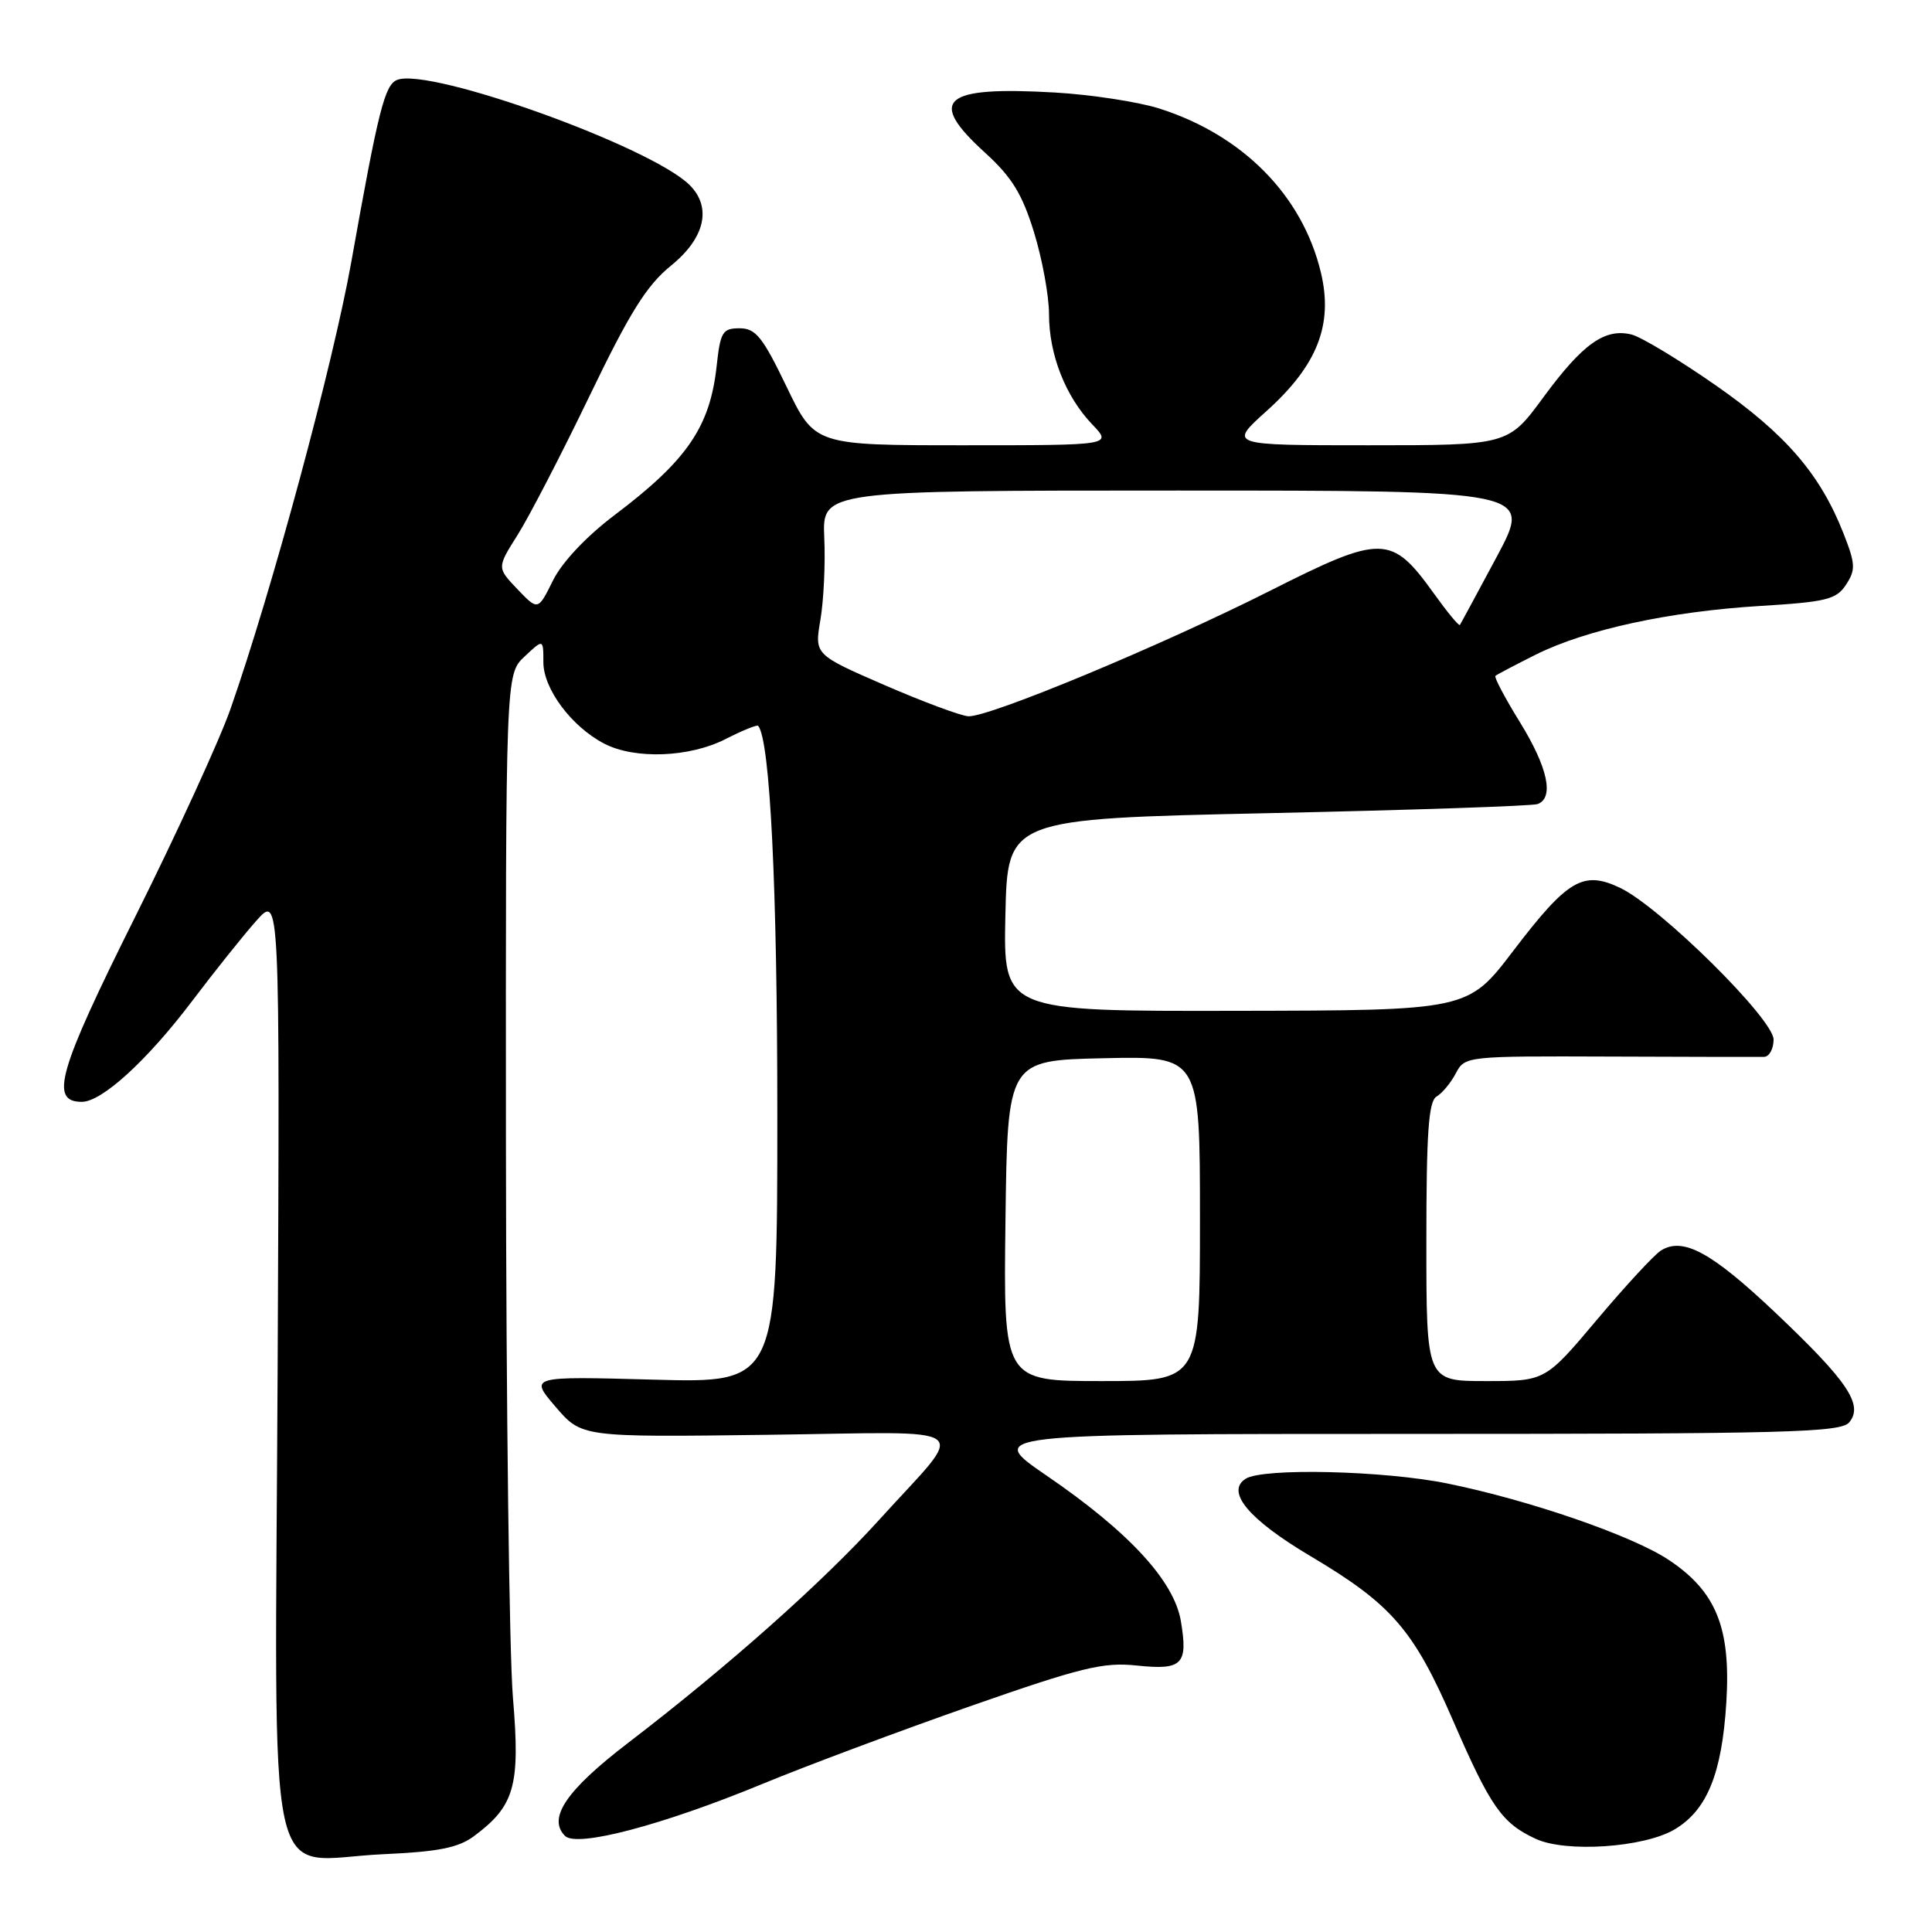 <?xml version="1.0" encoding="UTF-8" standalone="no"?>
<!DOCTYPE svg PUBLIC "-//W3C//DTD SVG 1.1//EN" "http://www.w3.org/Graphics/SVG/1.1/DTD/svg11.dtd" >
<svg xmlns="http://www.w3.org/2000/svg" xmlns:xlink="http://www.w3.org/1999/xlink" version="1.1" viewBox="0 0 256 256">
 <g >
 <path fill="currentColor"
d=" M 62.83 243.28 C 68.20 239.28 68.95 236.62 67.97 225.00 C 67.48 219.22 67.07 186.34 67.04 151.92 C 67.00 89.35 67.00 89.35 69.50 87.00 C 72.00 84.65 72.00 84.65 72.00 87.75 C 72.00 91.29 75.75 96.30 80.07 98.54 C 84.13 100.64 91.36 100.37 96.14 97.93 C 98.37 96.79 100.32 96.00 100.46 96.18 C 102.04 98.04 103.00 117.63 103.00 147.67 C 103.00 183.26 103.00 183.26 86.58 182.81 C 70.15 182.36 70.15 182.36 73.61 186.40 C 77.07 190.44 77.07 190.44 101.66 190.12 C 130.04 189.76 128.25 188.40 116.50 201.38 C 108.95 209.71 96.43 220.83 83.23 230.94 C 75.02 237.23 72.52 240.92 74.87 243.27 C 76.43 244.83 87.74 241.86 101.00 236.39 C 106.78 234.00 119.15 229.38 128.50 226.10 C 143.29 220.93 146.17 220.22 150.62 220.69 C 156.68 221.33 157.44 220.56 156.47 214.80 C 155.57 209.47 149.58 202.98 138.70 195.54 C 130.61 190.00 130.61 190.00 187.18 190.00 C 236.81 190.00 243.91 189.81 245.03 188.47 C 246.95 186.15 244.84 183.02 235.21 173.90 C 226.80 165.94 223.02 163.88 220.10 165.69 C 219.22 166.23 215.41 170.35 211.63 174.84 C 204.76 183.00 204.76 183.00 196.88 183.00 C 189.00 183.00 189.00 183.00 189.00 164.55 C 189.00 150.09 189.29 145.93 190.35 145.30 C 191.10 144.86 192.25 143.47 192.91 142.21 C 194.10 139.95 194.29 139.93 213.31 140.00 C 223.86 140.04 233.06 140.06 233.75 140.04 C 234.44 140.02 235.00 138.99 235.01 137.75 C 235.01 135.03 219.98 120.17 214.66 117.64 C 209.77 115.32 207.73 116.53 200.50 126.01 C 194.50 133.89 194.50 133.89 163.72 133.94 C 132.94 134.00 132.94 134.00 133.22 121.25 C 133.50 108.50 133.50 108.50 168.00 107.75 C 186.97 107.34 203.06 106.80 203.75 106.54 C 205.96 105.70 205.09 101.69 201.40 95.70 C 199.42 92.50 197.96 89.73 198.15 89.56 C 198.34 89.38 200.75 88.12 203.50 86.74 C 210.17 83.42 221.18 81.03 233.26 80.29 C 242.02 79.76 243.33 79.43 244.61 77.47 C 245.90 75.50 245.86 74.73 244.28 70.70 C 241.19 62.83 236.63 57.54 227.39 51.09 C 222.53 47.70 217.49 44.66 216.20 44.33 C 212.67 43.45 209.73 45.54 204.53 52.61 C 199.84 59.00 199.84 59.00 181.31 59.00 C 162.78 59.00 162.78 59.00 167.82 54.47 C 174.57 48.40 176.68 43.01 175.02 36.09 C 172.57 25.88 164.65 17.87 153.55 14.36 C 150.77 13.49 144.58 12.54 139.80 12.26 C 124.89 11.40 122.79 13.20 130.51 20.22 C 134.07 23.46 135.44 25.68 137.01 30.77 C 138.10 34.31 139.00 39.20 139.00 41.64 C 139.00 46.98 141.18 52.53 144.74 56.25 C 147.37 59.00 147.37 59.00 127.67 59.00 C 107.96 59.00 107.96 59.00 104.23 51.25 C 101.05 44.64 100.13 43.50 98.00 43.50 C 95.74 43.50 95.45 43.98 94.96 48.50 C 94.08 56.58 91.04 61.01 81.37 68.30 C 77.66 71.11 74.47 74.50 73.27 76.92 C 71.29 80.92 71.29 80.92 68.56 78.07 C 65.84 75.22 65.84 75.22 68.60 70.86 C 70.11 68.46 74.39 60.20 78.10 52.50 C 83.46 41.37 85.68 37.82 88.92 35.19 C 93.41 31.55 94.35 27.49 91.39 24.53 C 86.31 19.45 57.01 8.91 52.64 10.58 C 50.98 11.22 50.15 14.49 46.55 34.70 C 44.11 48.35 36.01 78.34 30.52 94.00 C 29.07 98.12 23.37 110.56 17.84 121.63 C 7.70 141.96 6.54 146.00 10.84 146.00 C 13.50 146.00 19.48 140.54 25.43 132.68 C 28.42 128.73 32.26 123.92 33.97 122.00 C 37.08 118.50 37.08 118.50 36.79 180.97 C 36.45 253.65 34.88 246.40 50.83 245.69 C 58.13 245.36 60.74 244.84 62.83 243.28 Z  M 221.87 242.42 C 226.19 239.87 228.16 235.04 228.75 225.56 C 229.36 215.68 227.40 210.85 221.06 206.66 C 216.24 203.47 202.65 198.78 191.79 196.57 C 183.39 194.86 167.37 194.48 165.06 195.94 C 162.37 197.64 165.45 201.33 173.62 206.18 C 184.42 212.59 187.31 215.93 192.56 228.04 C 197.51 239.43 199.02 241.59 203.50 243.66 C 207.50 245.51 217.82 244.81 221.87 242.42 Z  M 133.23 161.75 C 133.50 140.50 133.50 140.50 146.25 140.22 C 159.00 139.94 159.00 139.94 159.00 161.47 C 159.00 183.00 159.00 183.00 145.98 183.00 C 132.96 183.00 132.96 183.00 133.23 161.75 Z  M 117.21 90.78 C 107.92 86.74 107.92 86.74 108.71 82.12 C 109.14 79.58 109.38 74.69 109.22 71.25 C 108.95 65.00 108.95 65.00 155.98 65.00 C 203.01 65.00 203.01 65.00 198.34 73.75 C 195.76 78.56 193.56 82.64 193.44 82.81 C 193.31 82.98 191.76 81.10 189.99 78.63 C 184.37 70.81 183.13 70.79 168.31 78.27 C 153.88 85.55 131.04 95.05 128.31 94.91 C 127.31 94.85 122.32 93.00 117.21 90.78 Z "/>
</g>
</svg>